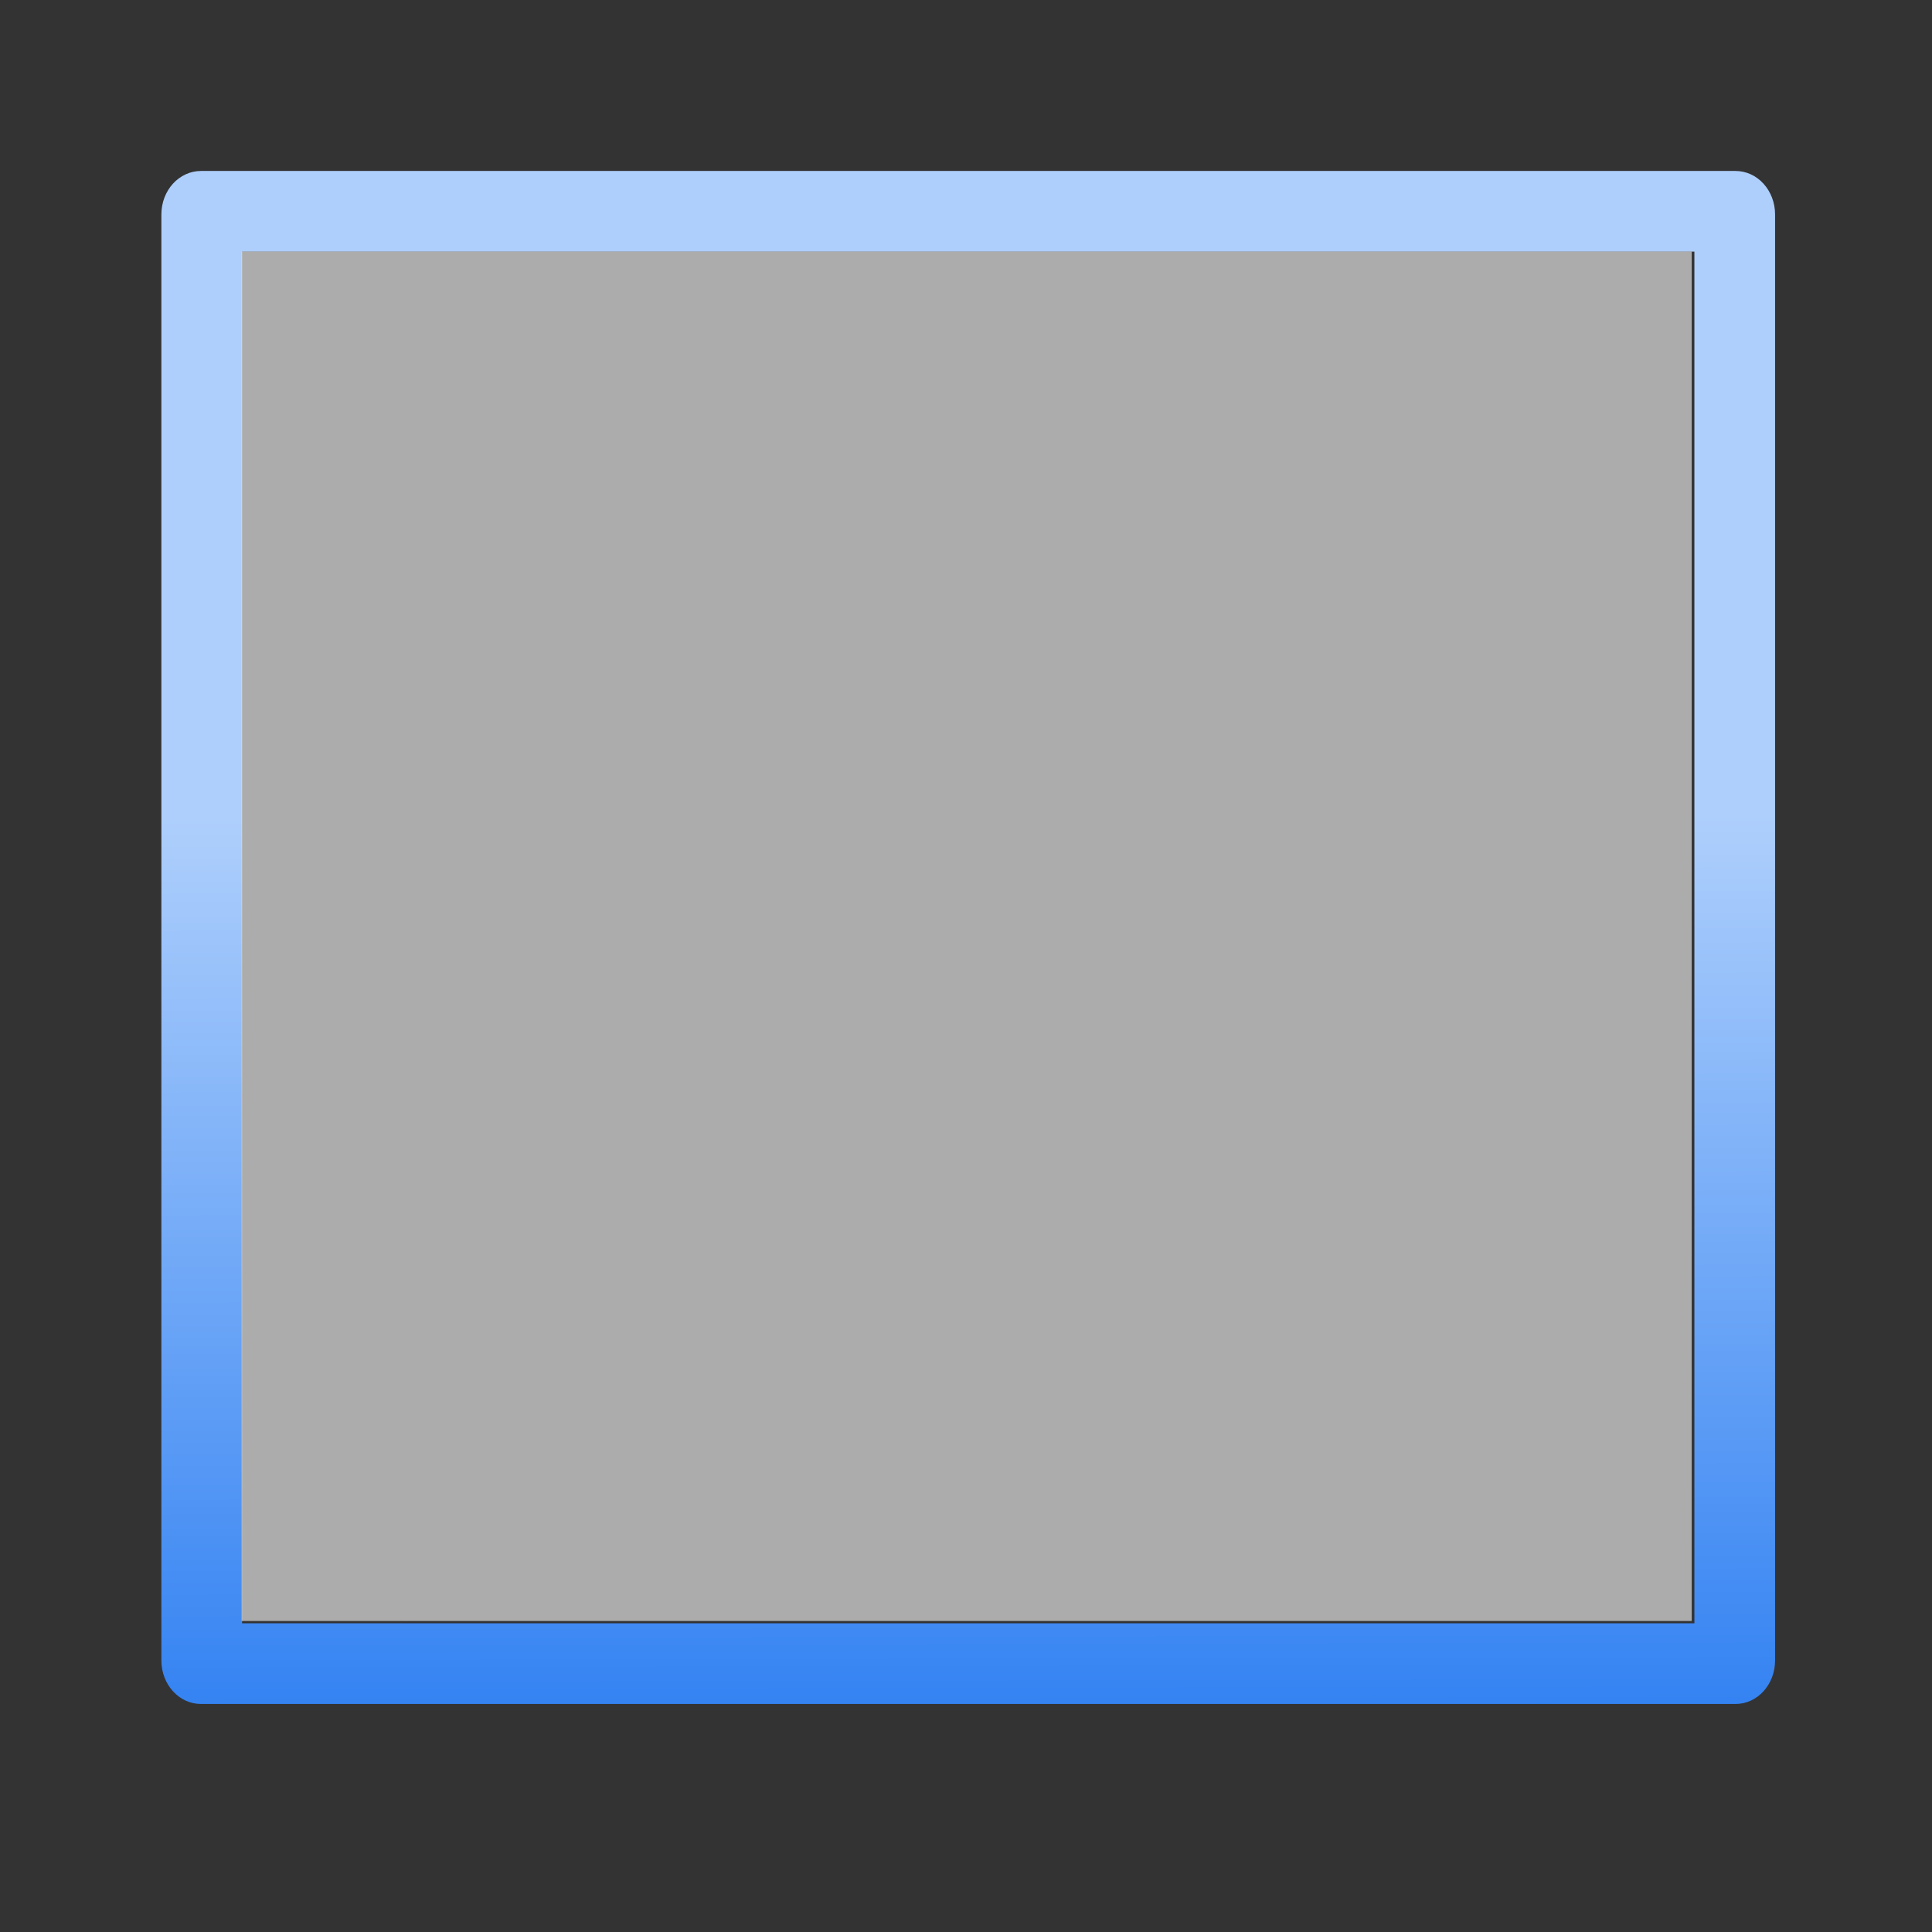 <svg height="24" viewBox="0 0 6.35 6.35" width="24" xmlns="http://www.w3.org/2000/svg" xmlns:xlink="http://www.w3.org/1999/xlink"><rect x="0" y="0" width="6.35" height="6.35" fill="#333333" stroke="none"/><linearGradient id="a" gradientUnits="userSpaceOnUse" x1="64.164" x2="63.999" y1="133.318" y2="46.547"><stop offset="0" stop-color="#0968ef"/><stop offset="1" stop-color="#aecffc"/></linearGradient><g transform="matrix(.172 0 0 .172 -0 -44.697)"><path d="m14.494.001c-1.583 0-2.857 1.399-2.857 3.139v104.267c0 1.739 1.275 3.139 2.857 3.139h110.649c1.583 0 2.857-1.399 2.857-3.139v-104.267c0-1.739-1.275-3.139-2.857-3.139zm2.961 5.818h104.727v98.909h-104.727z" fill="url(#a)" transform="matrix(.265 0 0 .265 0 263.133)"/><path d="m4.618 264.673h27.709l-0 26.169h-27.709z" fill="#f4f4f4" opacity=".628"/></g></svg>